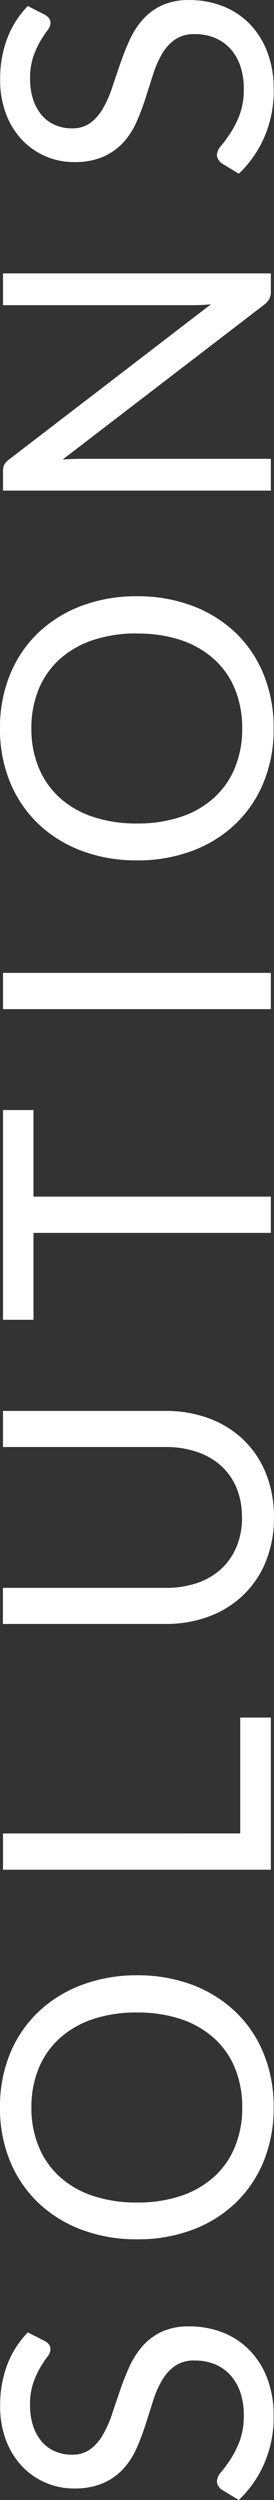 <svg xmlns="http://www.w3.org/2000/svg" width="10" height="91.235" viewBox="0 0 10 91.235">
  <rect x="0" y="0" width="10" height="91.235" fill="#333333" stroke="none"/>
  <path id="Path_28813" data-name="Path 28813" d="M-44.414-9.23a.529.529,0,0,1-.13.153.288.288,0,0,1-.177.051.472.472,0,0,1-.269-.116A4.3,4.3,0,0,0-45.38-9.4a3.155,3.155,0,0,0-.566-.256,2.436,2.436,0,0,0-.8-.116,2.37,2.37,0,0,0-.784.119,1.668,1.668,0,0,0-.57.324,1.33,1.33,0,0,0-.344.481,1.526,1.526,0,0,0-.116.6,1.1,1.1,0,0,0,.2.679,1.734,1.734,0,0,0,.532.46,4.076,4.076,0,0,0,.75.331q.42.14.859.29t.859.338a3.023,3.023,0,0,1,.75.474,2.161,2.161,0,0,1,.532.7,2.338,2.338,0,0,1,.2,1.023,3.3,3.3,0,0,1-.218,1.2,2.776,2.776,0,0,1-.638.979,2.984,2.984,0,0,1-1.03.655,3.789,3.789,0,0,1-1.388.239,4.239,4.239,0,0,1-1.729-.344,4.056,4.056,0,0,1-1.334-.931l.382-.628A.5.5,0,0,1-49.7-2.9a.312.312,0,0,1,.174-.051A.543.543,0,0,1-49.2-2.8a5.455,5.455,0,0,0,.46.338,3.517,3.517,0,0,0,.668.338,2.638,2.638,0,0,0,.958.153,2.52,2.52,0,0,0,.839-.13,1.782,1.782,0,0,0,.624-.365,1.581,1.581,0,0,0,.392-.563,1.881,1.881,0,0,0,.136-.73,1.225,1.225,0,0,0-.2-.726,1.668,1.668,0,0,0-.529-.474,3.7,3.7,0,0,0-.747-.324l-.859-.273a8.667,8.667,0,0,1-.859-.324,2.793,2.793,0,0,1-.747-.477,2.194,2.194,0,0,1-.529-.733,2.612,2.612,0,0,1-.2-1.088,2.589,2.589,0,0,1,.2-1,2.584,2.584,0,0,1,.583-.859,2.827,2.827,0,0,1,.945-.6,3.461,3.461,0,0,1,1.293-.225,4.138,4.138,0,0,1,1.494.259,3.44,3.44,0,0,1,1.18.75Zm13.349,3.363a5.642,5.642,0,0,1-.348,2.016A4.616,4.616,0,0,1-32.4-2.273,4.39,4.39,0,0,1-33.92-1.246a5.141,5.141,0,0,1-1.968.365,5.115,5.115,0,0,1-1.965-.365,4.4,4.4,0,0,1-1.521-1.027,4.616,4.616,0,0,1-.982-1.579A5.642,5.642,0,0,1-40.7-5.868a5.642,5.642,0,0,1,.348-2.016,4.653,4.653,0,0,1,.982-1.583A4.414,4.414,0,0,1-37.852-10.5a5.074,5.074,0,0,1,1.965-.368,5.1,5.1,0,0,1,1.968.368A4.407,4.407,0,0,1-32.4-9.466a4.653,4.653,0,0,1,.982,1.583A5.642,5.642,0,0,1-31.065-5.868Zm-1.357,0a4.968,4.968,0,0,0-.246-1.617,3.419,3.419,0,0,0-.7-1.211,3.019,3.019,0,0,0-1.091-.761,3.705,3.705,0,0,0-1.432-.266,3.686,3.686,0,0,0-1.426.266,3.052,3.052,0,0,0-1.095.761,3.392,3.392,0,0,0-.7,1.211,4.968,4.968,0,0,0-.246,1.617,4.937,4.937,0,0,0,.246,1.613,3.4,3.4,0,0,0,.7,1.207,3.016,3.016,0,0,0,1.095.757,3.729,3.729,0,0,0,1.426.263,3.747,3.747,0,0,0,1.432-.263,2.984,2.984,0,0,0,1.091-.757,3.424,3.424,0,0,0,.7-1.207A4.937,4.937,0,0,0-32.423-5.868ZM-25.888-2.1h4.229V-.983h-5.553v-9.775h1.323Zm11.535.061a2.729,2.729,0,0,0,1.085-.2,2.275,2.275,0,0,0,.808-.573,2.506,2.506,0,0,0,.5-.88,3.478,3.478,0,0,0,.174-1.126v-5.941h1.317v5.941a4.458,4.458,0,0,1-.269,1.569A3.645,3.645,0,0,1-11.505-2a3.525,3.525,0,0,1-1.224.829,4.2,4.2,0,0,1-1.623.3,4.2,4.2,0,0,1-1.623-.3A3.56,3.56,0,0,1-17.2-2a3.619,3.619,0,0,1-.774-1.252,4.458,4.458,0,0,1-.269-1.569v-5.941h1.317v5.935A3.478,3.478,0,0,0-16.758-3.7a2.506,2.506,0,0,0,.5.88,2.3,2.3,0,0,0,.812.576A2.715,2.715,0,0,0-14.353-2.034ZM.511-10.758v1.112H-2.648V-.983H-3.971V-9.646H-7.143v-1.112ZM5.517-.983H4.194v-9.775H5.517ZM19.262-5.868a5.642,5.642,0,0,1-.348,2.016,4.616,4.616,0,0,1-.982,1.579,4.39,4.39,0,0,1-1.525,1.027,5.141,5.141,0,0,1-1.968.365,5.115,5.115,0,0,1-1.965-.365,4.4,4.4,0,0,1-1.521-1.027,4.616,4.616,0,0,1-.982-1.579,5.642,5.642,0,0,1-.348-2.016,5.642,5.642,0,0,1,.348-2.016,4.653,4.653,0,0,1,.982-1.583A4.414,4.414,0,0,1,12.475-10.5a5.074,5.074,0,0,1,1.965-.368,5.1,5.1,0,0,1,1.968.368,4.407,4.407,0,0,1,1.525,1.033,4.653,4.653,0,0,1,.982,1.583A5.642,5.642,0,0,1,19.262-5.868Zm-1.357,0a4.968,4.968,0,0,0-.246-1.617,3.419,3.419,0,0,0-.7-1.211,3.019,3.019,0,0,0-1.091-.761,3.705,3.705,0,0,0-1.432-.266,3.686,3.686,0,0,0-1.426.266,3.052,3.052,0,0,0-1.095.761,3.392,3.392,0,0,0-.7,1.211,4.968,4.968,0,0,0-.246,1.617,4.937,4.937,0,0,0,.246,1.613,3.4,3.4,0,0,0,.7,1.207,3.015,3.015,0,0,0,1.095.757,3.729,3.729,0,0,0,1.426.263,3.747,3.747,0,0,0,1.432-.263,2.984,2.984,0,0,0,1.091-.757,3.424,3.424,0,0,0,.7-1.207A4.937,4.937,0,0,0,17.9-5.868ZM23.8-10.758a.594.594,0,0,1,.263.044.679.679,0,0,1,.194.181l5.662,7.367q-.02-.177-.027-.344t-.007-.324v-6.924h1.16V-.983h-.668a.569.569,0,0,1-.263-.055.663.663,0,0,1-.208-.184l-5.655-7.36q.014.171.02.334t.007.3V-.983h-1.16v-9.775ZM40.483-9.23a.529.529,0,0,1-.13.153.288.288,0,0,1-.177.051.472.472,0,0,1-.269-.116,4.294,4.294,0,0,0-.389-.256,3.155,3.155,0,0,0-.566-.256,2.436,2.436,0,0,0-.8-.116,2.37,2.37,0,0,0-.784.119,1.668,1.668,0,0,0-.57.324,1.33,1.33,0,0,0-.344.481,1.526,1.526,0,0,0-.116.6,1.1,1.1,0,0,0,.2.679,1.734,1.734,0,0,0,.532.46,4.076,4.076,0,0,0,.75.331q.42.14.859.29t.859.338a3.023,3.023,0,0,1,.75.474,2.161,2.161,0,0,1,.532.7,2.338,2.338,0,0,1,.2,1.023,3.3,3.3,0,0,1-.218,1.2,2.776,2.776,0,0,1-.638.979,2.984,2.984,0,0,1-1.03.655,3.789,3.789,0,0,1-1.388.239,4.239,4.239,0,0,1-1.729-.344,4.056,4.056,0,0,1-1.334-.931l.382-.628A.5.5,0,0,1,35.2-2.9a.312.312,0,0,1,.174-.051A.543.543,0,0,1,35.7-2.8a5.455,5.455,0,0,0,.46.338,3.517,3.517,0,0,0,.668.338,2.638,2.638,0,0,0,.958.153,2.52,2.52,0,0,0,.839-.13,1.782,1.782,0,0,0,.624-.365,1.581,1.581,0,0,0,.392-.563,1.881,1.881,0,0,0,.136-.73,1.225,1.225,0,0,0-.2-.726,1.668,1.668,0,0,0-.529-.474,3.7,3.7,0,0,0-.747-.324l-.859-.273a8.667,8.667,0,0,1-.859-.324,2.793,2.793,0,0,1-.747-.477,2.194,2.194,0,0,1-.529-.733,2.612,2.612,0,0,1-.2-1.088,2.589,2.589,0,0,1,.2-1,2.584,2.584,0,0,1,.583-.859,2.827,2.827,0,0,1,.945-.6,3.461,3.461,0,0,1,1.293-.225,4.138,4.138,0,0,1,1.494.259,3.44,3.44,0,0,1,1.18.75Z" transform="translate(10.868 41.022) rotate(-90)" fill="#fff"/>
</svg>

